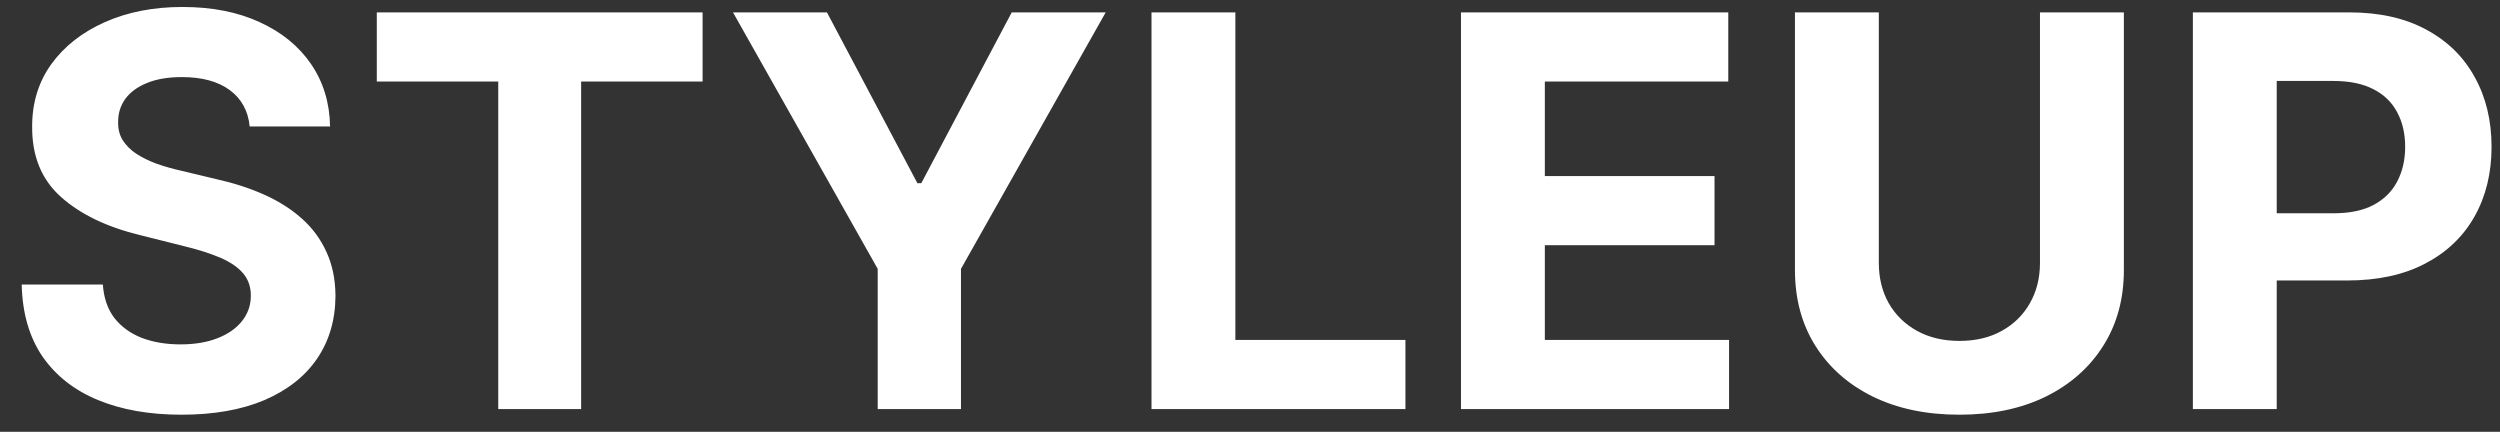 <svg width="110" height="19" viewBox="0 0 110 19" fill="none" xmlns="http://www.w3.org/2000/svg">
<rect x="0" y="0" width="110" height="19" fill="#333333" stroke="none"/>
<path d="M10.986 5.565C10.918 4.878 10.625 4.344 10.108 3.963C9.591 3.582 8.889 3.392 8.003 3.392C7.401 3.392 6.892 3.477 6.477 3.648C6.062 3.812 5.744 4.043 5.523 4.338C5.307 4.634 5.199 4.969 5.199 5.344C5.188 5.656 5.253 5.929 5.395 6.162C5.543 6.395 5.744 6.597 6 6.767C6.256 6.932 6.551 7.077 6.886 7.202C7.222 7.321 7.58 7.423 7.96 7.509L9.528 7.884C10.29 8.054 10.989 8.281 11.625 8.565C12.261 8.849 12.812 9.199 13.278 9.614C13.744 10.028 14.105 10.517 14.361 11.079C14.622 11.642 14.756 12.287 14.761 13.014C14.756 14.082 14.483 15.008 13.943 15.793C13.409 16.571 12.636 17.176 11.625 17.608C10.619 18.034 9.406 18.247 7.986 18.247C6.577 18.247 5.349 18.031 4.304 17.599C3.264 17.168 2.452 16.528 1.866 15.682C1.287 14.829 0.983 13.776 0.955 12.52H4.526C4.565 13.105 4.733 13.594 5.028 13.986C5.33 14.372 5.73 14.665 6.23 14.864C6.736 15.057 7.307 15.153 7.943 15.153C8.568 15.153 9.111 15.062 9.571 14.881C10.037 14.699 10.398 14.446 10.653 14.122C10.909 13.798 11.037 13.426 11.037 13.006C11.037 12.614 10.921 12.284 10.688 12.017C10.46 11.75 10.125 11.523 9.682 11.335C9.244 11.148 8.707 10.977 8.071 10.824L6.17 10.347C4.699 9.989 3.537 9.429 2.685 8.668C1.832 7.906 1.409 6.881 1.415 5.591C1.409 4.534 1.69 3.611 2.259 2.821C2.832 2.031 3.619 1.415 4.619 0.972C5.619 0.528 6.756 0.307 8.028 0.307C9.324 0.307 10.454 0.528 11.421 0.972C12.392 1.415 13.148 2.031 13.688 2.821C14.227 3.611 14.506 4.526 14.523 5.565H10.986ZM16.579 3.588V0.545H30.914V3.588H25.57V18H21.923V3.588H16.579ZM32.252 0.545H36.386L40.366 8.062H40.536L44.516 0.545H48.65L42.283 11.829V18H38.619V11.829L32.252 0.545ZM50.666 18V0.545H54.356V14.957H61.839V18H50.666ZM64.283 18V0.545H76.044V3.588H67.973V7.747H75.439V10.79H67.973V14.957H76.078V18H64.283ZM89.759 0.545H93.45V11.881C93.45 13.153 93.146 14.267 92.538 15.222C91.935 16.176 91.092 16.921 90.006 17.454C88.921 17.983 87.657 18.247 86.214 18.247C84.765 18.247 83.498 17.983 82.413 17.454C81.327 16.921 80.484 16.176 79.881 15.222C79.279 14.267 78.978 13.153 78.978 11.881V0.545H82.668V11.565C82.668 12.23 82.813 12.821 83.103 13.338C83.398 13.855 83.813 14.261 84.347 14.557C84.881 14.852 85.504 15 86.214 15C86.93 15 87.552 14.852 88.08 14.557C88.614 14.261 89.026 13.855 89.316 13.338C89.612 12.821 89.759 12.23 89.759 11.565V0.545ZM96.486 18V0.545H103.372C104.696 0.545 105.824 0.798 106.756 1.304C107.688 1.804 108.398 2.5 108.886 3.392C109.381 4.278 109.628 5.301 109.628 6.46C109.628 7.619 109.378 8.642 108.878 9.528C108.378 10.415 107.653 11.105 106.705 11.599C105.761 12.094 104.619 12.341 103.278 12.341H98.889V9.384H102.682C103.392 9.384 103.977 9.261 104.438 9.017C104.903 8.767 105.25 8.423 105.477 7.986C105.71 7.543 105.827 7.034 105.827 6.46C105.827 5.881 105.71 5.375 105.477 4.943C105.25 4.506 104.903 4.168 104.438 3.929C103.972 3.685 103.381 3.562 102.665 3.562H100.176V18H96.486Z" fill="white"/>
</svg>
